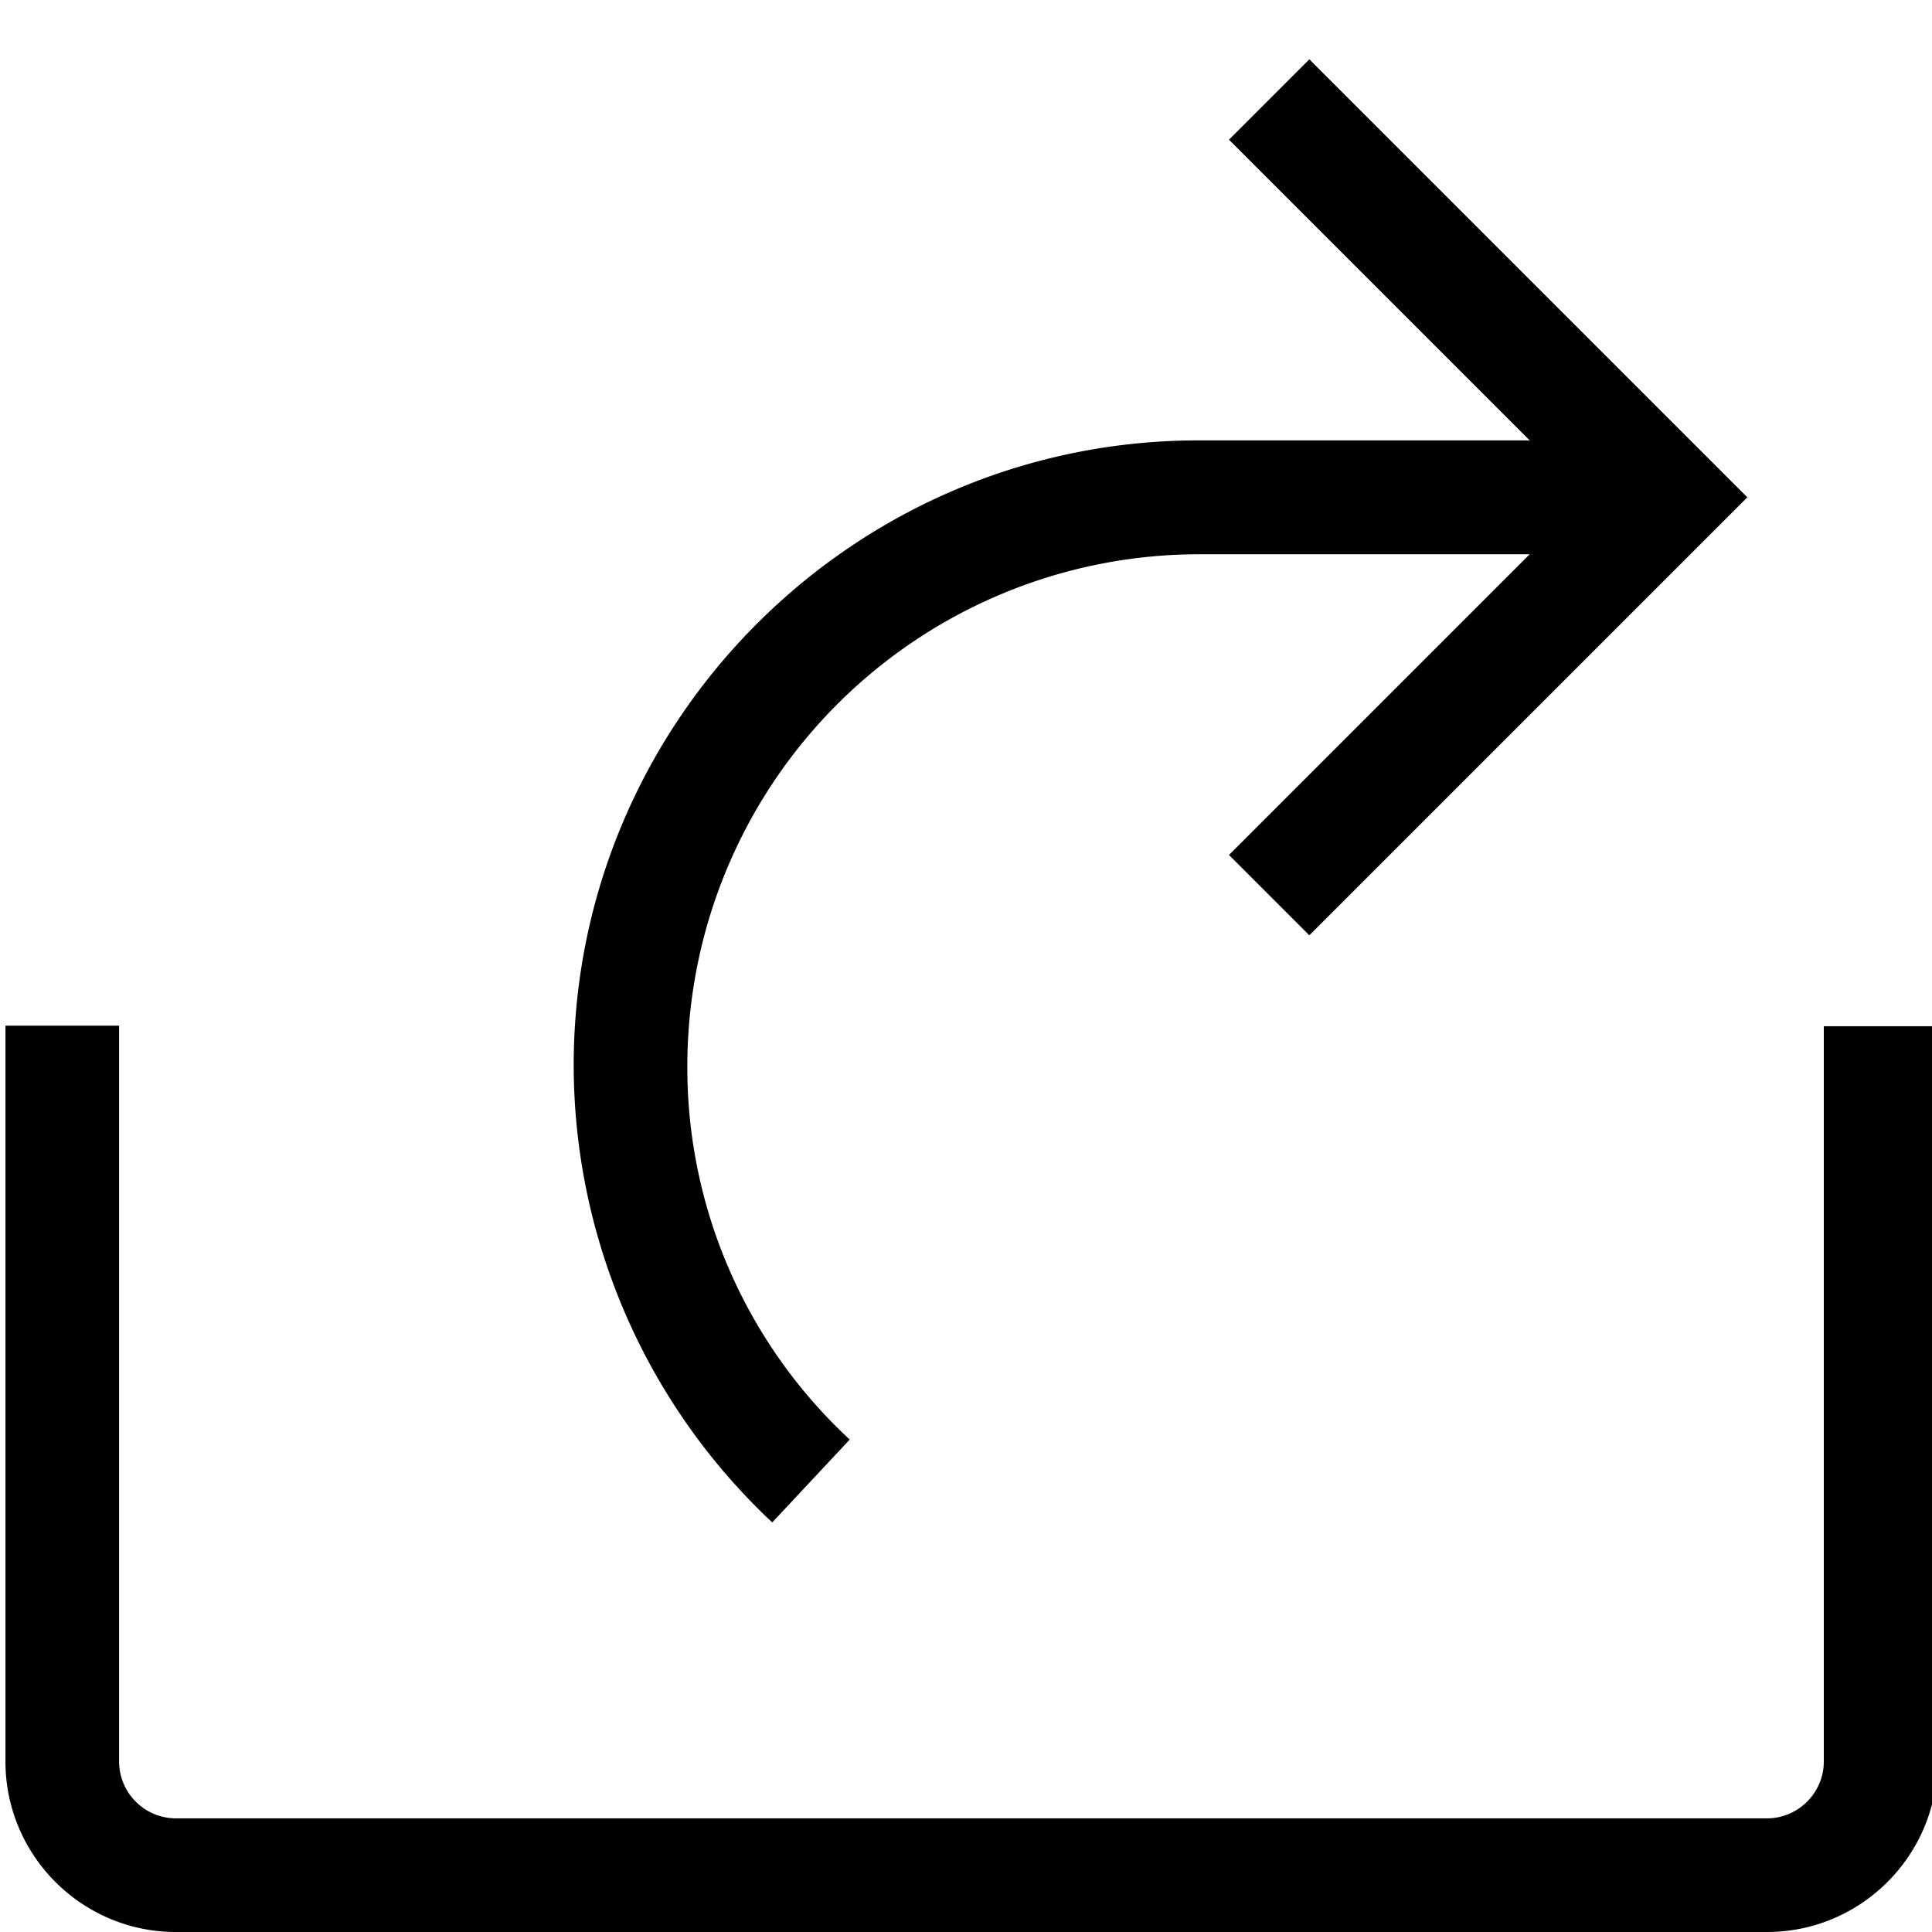 <svg xmlns="http://www.w3.org/2000/svg" width="17" height="17" viewBox="0 0 17 17"><path d="M6.795 13.396a5.521 5.521 0 01-1.747-4.021c0-3.033 2.468-5.5 5.5-5.5h2.912l-2.646-2.646.707-.707 3.854 3.854-3.854 3.854-.707-.707 2.646-2.646h-2.912a4.505 4.505 0 00-4.5 4.5 4.46 4.46 0 001.429 3.29l-.682.729zm9.253-4.366v6.47c0 .275-.225.5-.5.5h-14a.501.501 0 01-.5-.5V9.025h-1V15.5c0 .827.673 1.5 1.5 1.5h14c.827 0 1.5-.673 1.5-1.5V9.03h-1z"/></svg>